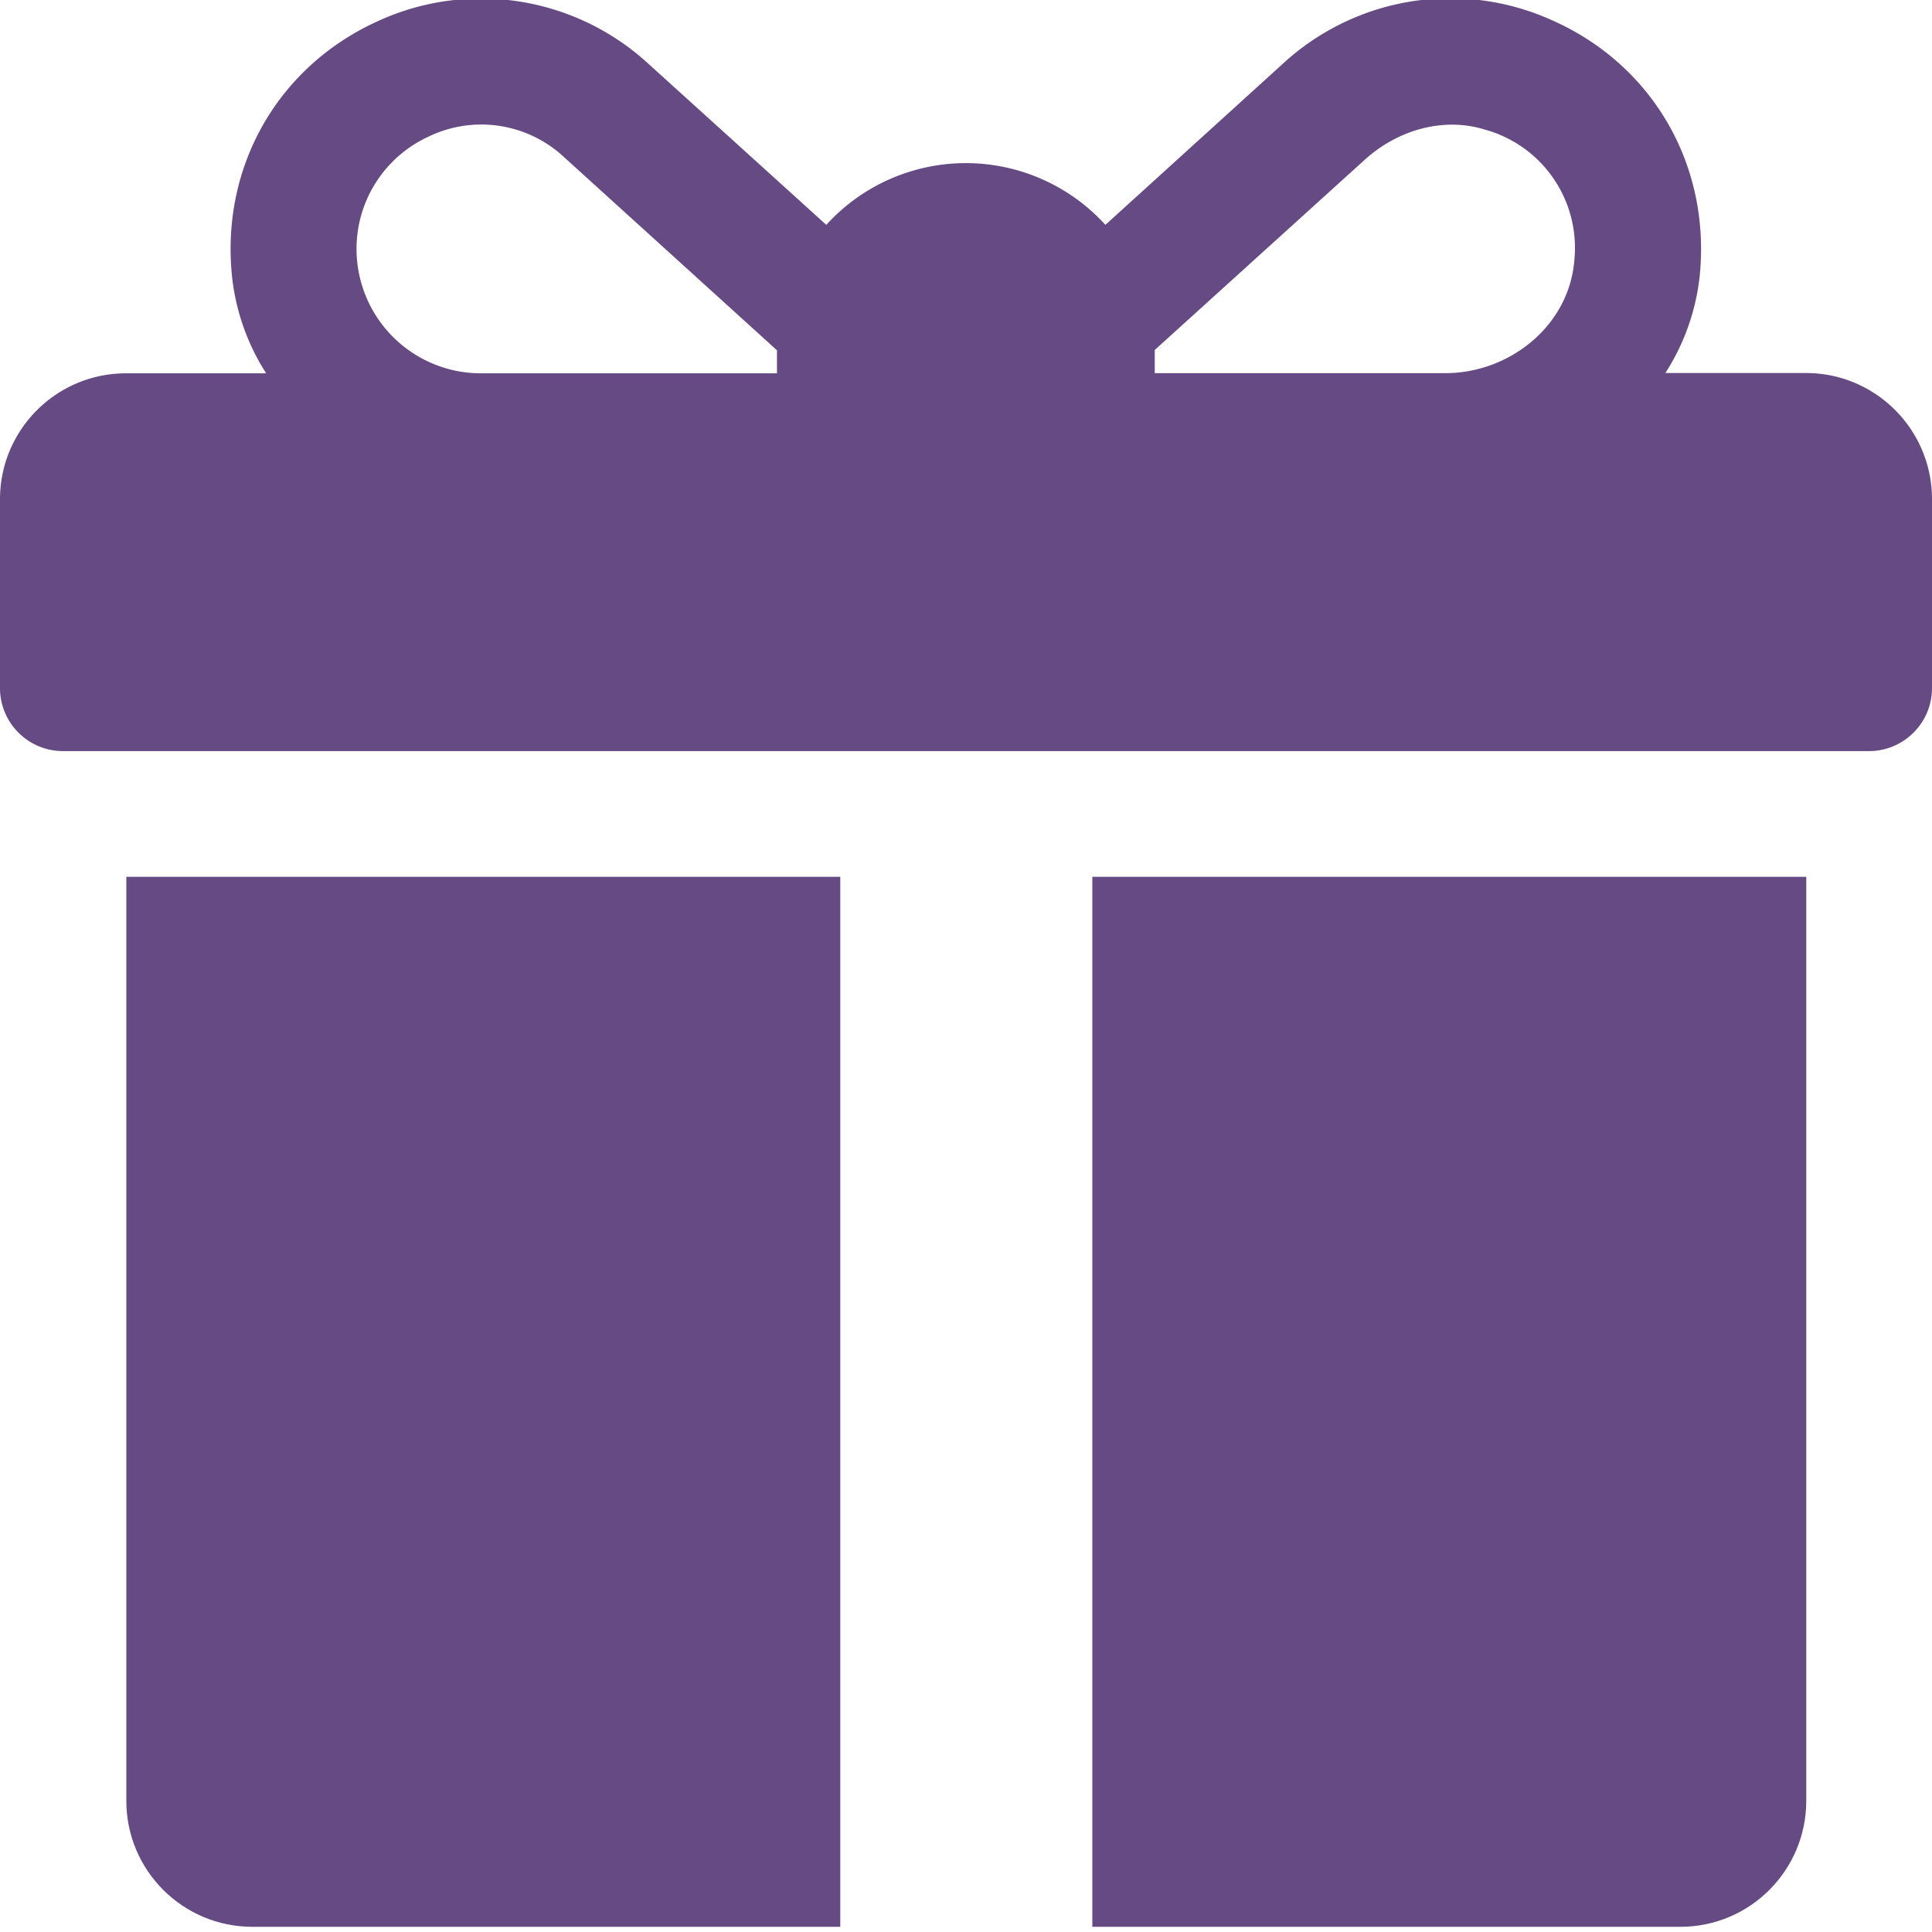<svg xmlns="http://www.w3.org/2000/svg" width="13" height="13" viewBox="0 0 13 13"><g><g><g><g><g><path fill="#654a83" d="M12.152 2.51c.468 0 .848.38.848.849V4.63c0 .234-.19.424-.424.424H.424A.424.424 0 0 1 0 4.63V3.36c0-.469.38-.848.848-.848h.943a1.505 1.505 0 0 1-.23-.654c-.076-.75.32-1.421.991-1.72A1.663 1.663 0 0 1 4.364.43L5.56 1.513a1.269 1.269 0 0 1 1.878 0L8.633.428a1.662 1.662 0 0 1 1.812-.291c.672.298 1.067.97.992 1.719a1.506 1.506 0 0 1-.231.654zm-6.924-.14v-.013l-1.433-1.3A.816.816 0 0 0 2.882.92a.832.832 0 0 0-.458.552.837.837 0 0 0 .81 1.04h1.994zM9.985.87c-.281-.084-.585.008-.802.205L7.77 2.355v.156h1.953c.442 0 .84-.326.871-.767a.825.825 0 0 0-.61-.874z"/></g></g></g><g><g><g><path fill="#654a83" d="M.85 5.9v6.217c0 .469.38.848.848.848h3.956V5.9z"/></g></g></g><g><g><g><path fill="#654a83" d="M7.35 5.9v7.065h3.957c.468 0 .847-.38.847-.848V5.9z"/></g></g></g></g></g></svg>